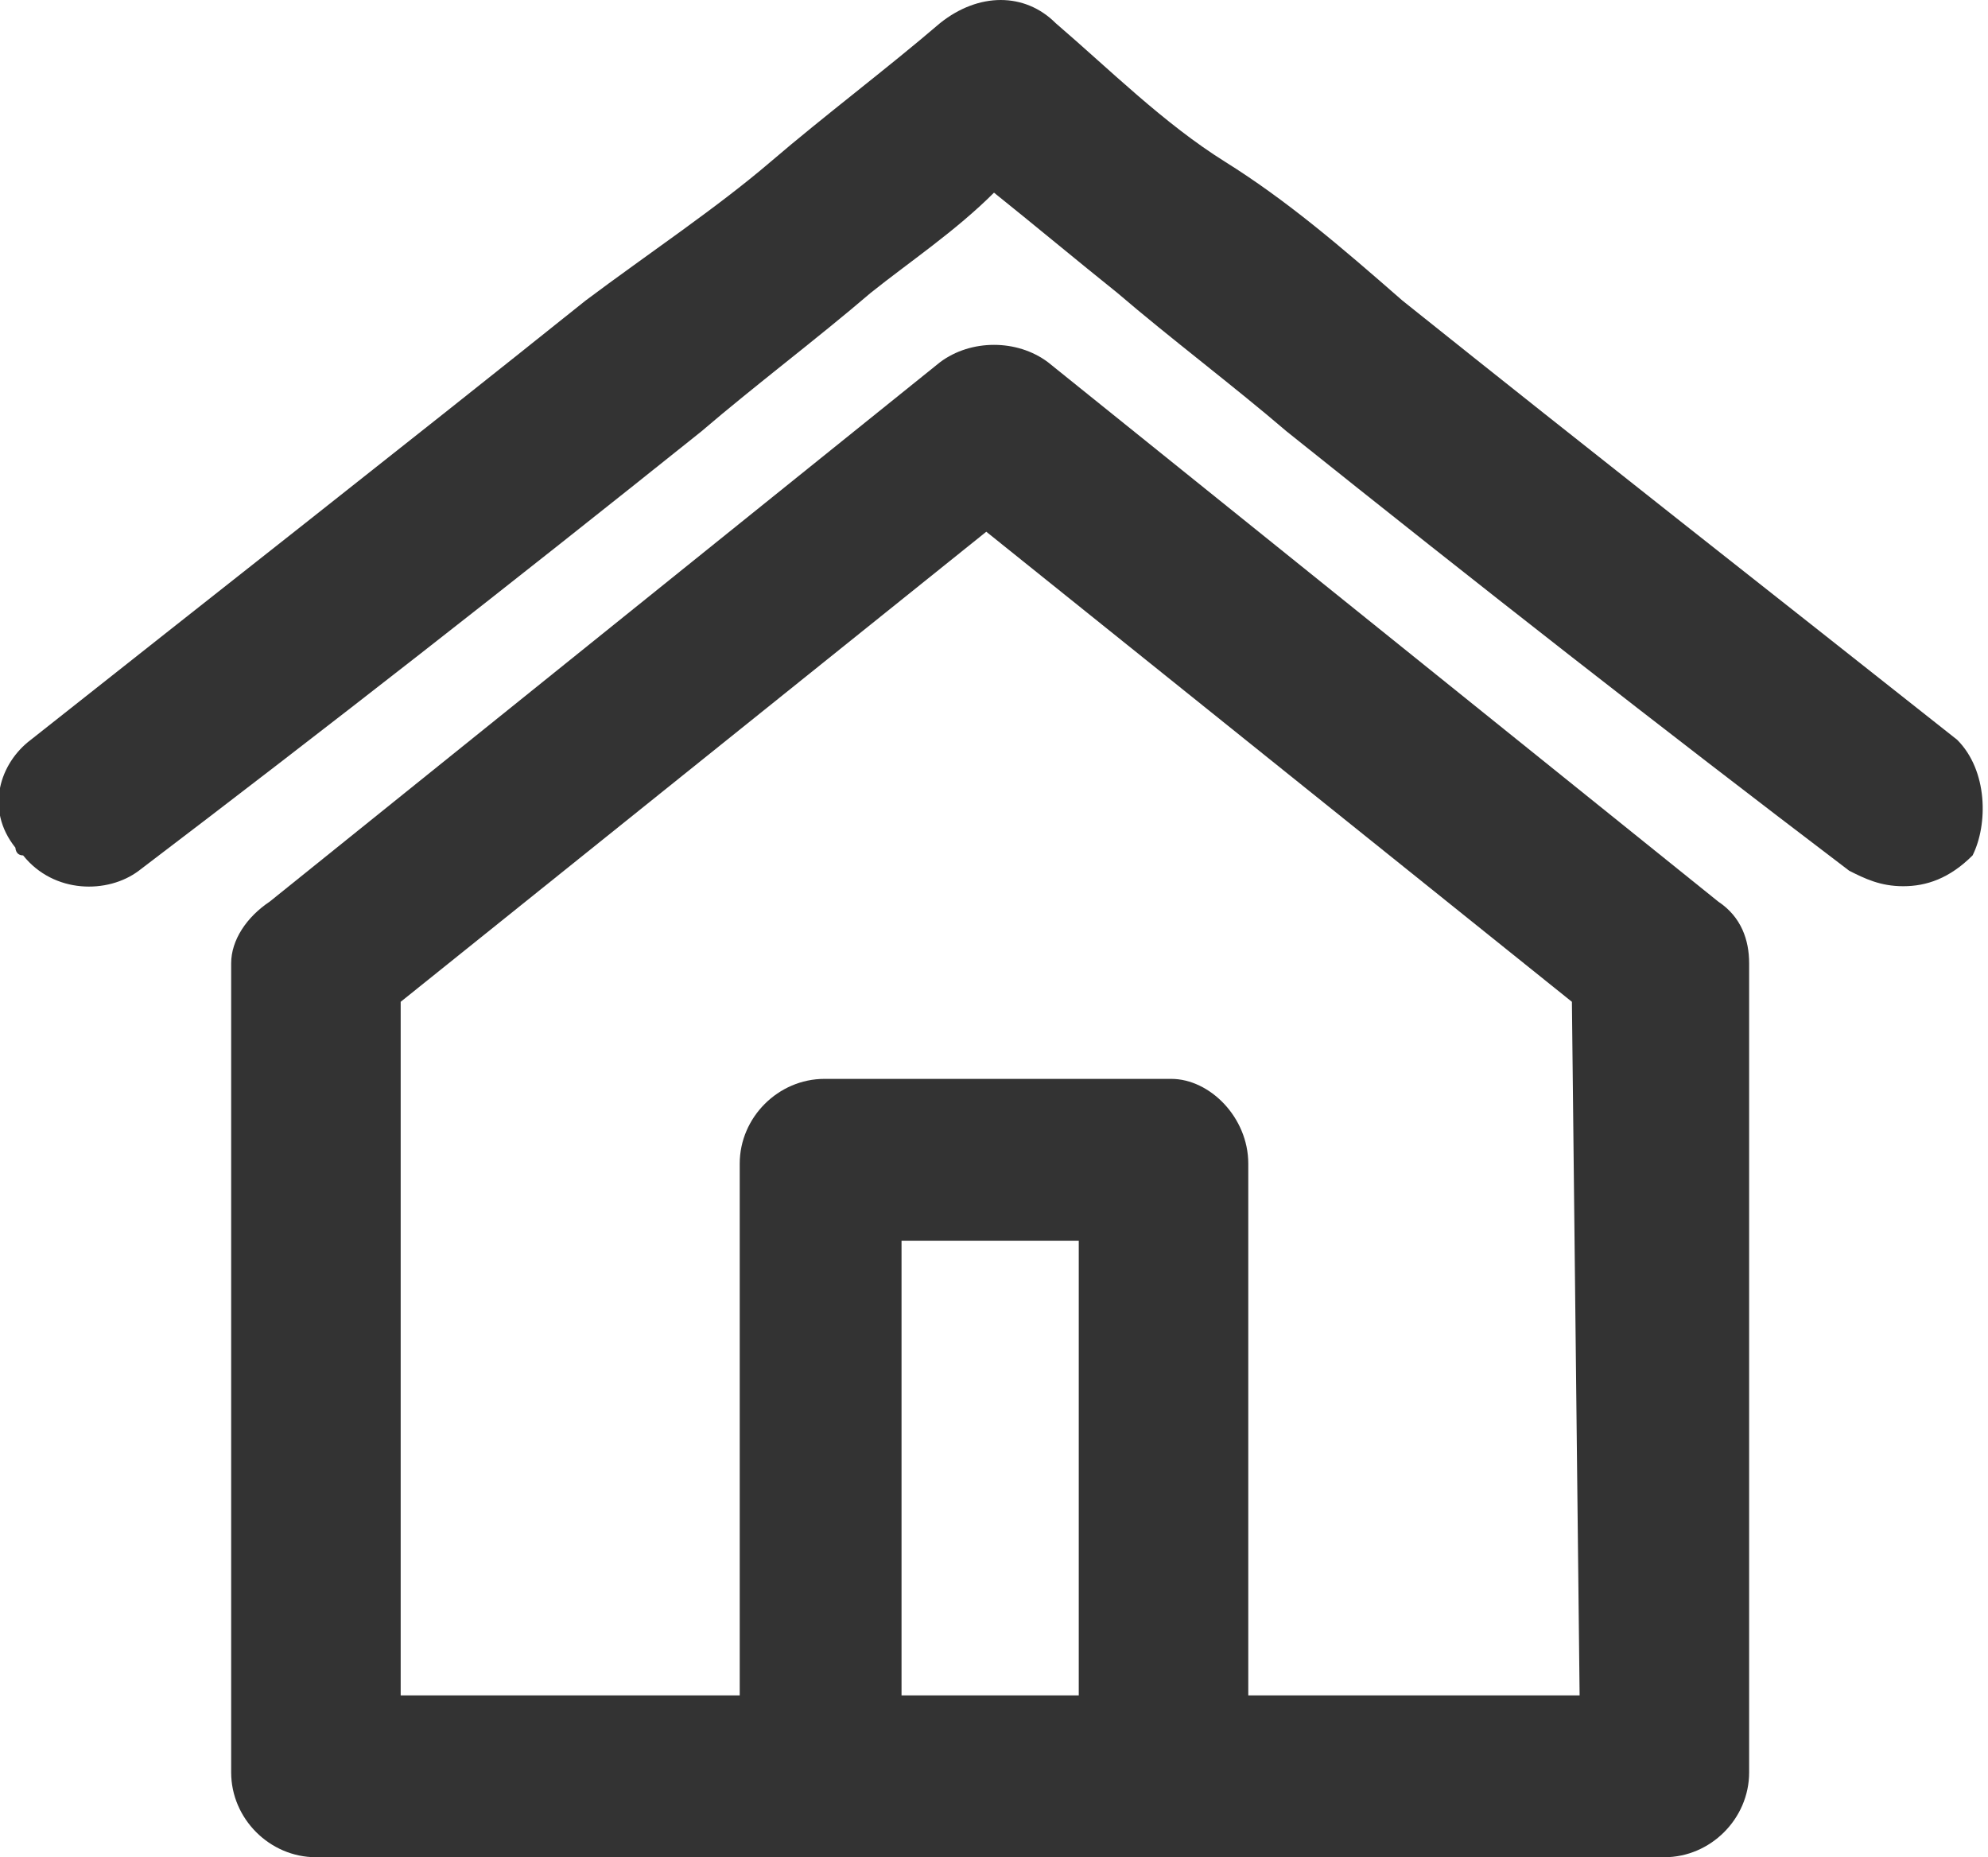 <?xml version="1.0" encoding="utf-8"?>
<!-- Generator: Adobe Illustrator 21.1.0, SVG Export Plug-In . SVG Version: 6.00 Build 0)  -->
<svg version="1.1" id="Capa_1" xmlns="http://www.w3.org/2000/svg" xmlns:xlink="http://www.w3.org/1999/xlink" x="0px" y="0px"
	 viewBox="0 0 25.8 24.1" style="enable-background:new 0 0 25.8 24.1;" xml:space="preserve">
<style type="text/css">
	.st0{opacity:0.8;}
</style>
<title>b0</title>
<g id="Capa_2" class="st0">
	<g id="Capa_1-2">
		<g id="_Grupo_">
			<path id="_Trazado_compuesto_" d="M22.3,11.7l-8.7-7c-0.4-0.3-1-0.3-1.4,0l-8.7,7C3.2,11.9,3,12.2,3,12.5V23
				c0,0.6,0.5,1.1,1.1,1.1h17.5c0.6,0,1.1-0.5,1.1-1.1l0,0V12.5C22.7,12.2,22.6,11.9,22.3,11.7L22.3,11.7z M14,22h-2.3v-5.9H14V22z
				 M20.5,22h-4.3v-6.9c0-0.6-0.5-1.1-1-1.1h-4.5c-0.6,0-1.1,0.5-1.1,1.1V22H5.2v-9l7.6-6.1l7.6,6.1L20.5,22z"/>
			<path id="_Trazado_compuesto_2" d="M25.4,9.6c-2.4-1.9-4.7-3.7-7.2-5.7c-0.8-0.7-1.5-1.3-2.3-1.8s-1.5-1.2-2.2-1.8
				c-0.4-0.4-1-0.4-1.5,0c-0.7,0.6-1.5,1.2-2.2,1.8S8.4,3.3,7.6,3.9c-2.5,2-4.8,3.8-7.2,5.7C0,9.9-0.2,10.5,0.2,11
				c0,0,0,0.1,0.1,0.1c0.4,0.5,1.1,0.5,1.5,0.2c2.5-1.9,4.8-3.7,7.3-5.7l0,0c0.7-0.6,1.5-1.2,2.2-1.8c0.5-0.4,1.1-0.8,1.6-1.3
				c0.5,0.4,1.1,0.9,1.6,1.3C15.2,4.4,16,5,16.7,5.6l0,0c2.5,2,4.8,3.8,7.3,5.7c0.2,0.1,0.4,0.2,0.7,0.2c0.3,0,0.6-0.1,0.9-0.4
				C25.8,10.7,25.8,10,25.4,9.6C25.3,9.6,25.3,9.6,25.4,9.6L25.4,9.6z"/>
		</g>
	</g>
</g>
</svg>
